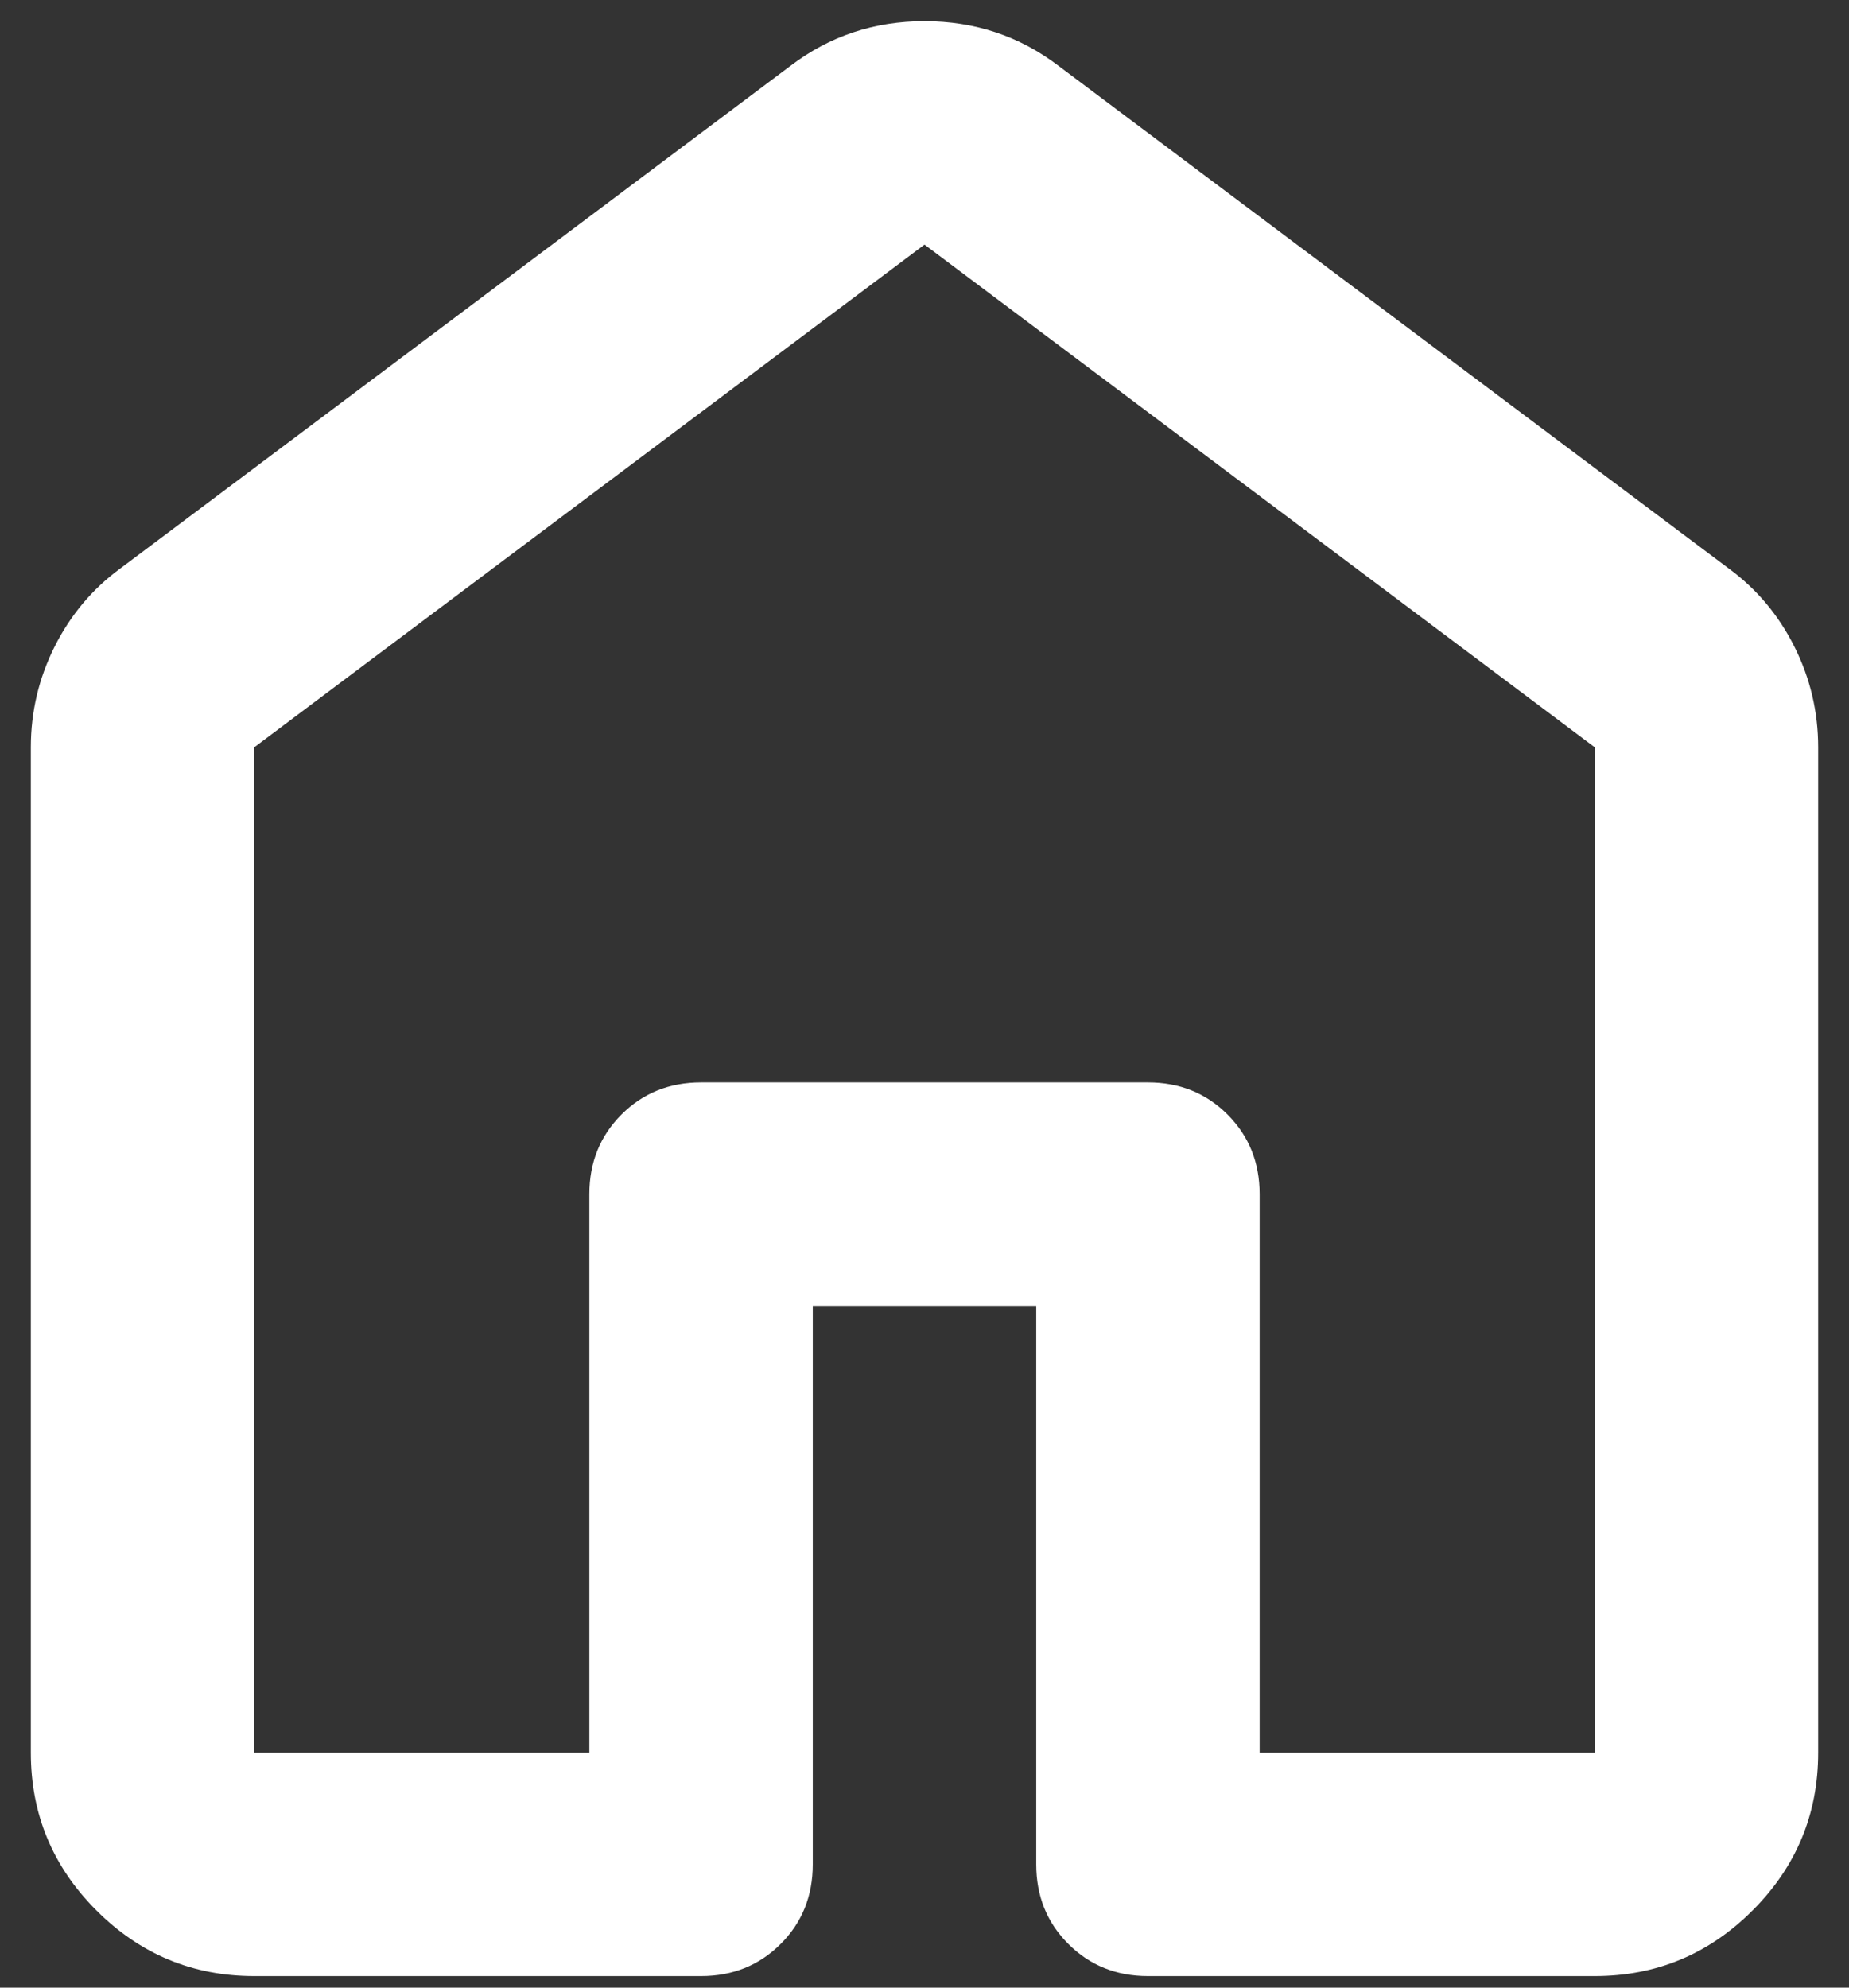 <svg width="40" height="43" viewBox="0 0 40 43" fill="none" xmlns="http://www.w3.org/2000/svg">
<rect x="0" y="0" width="40" height="43" fill="#333333" stroke="none"/>
<path d="M5.5 37.917H12.75V25.833C12.75 25.148 12.982 24.575 13.445 24.111C13.908 23.648 14.482 23.417 15.167 23.417H24.833C25.518 23.417 26.092 23.648 26.555 24.111C27.018 24.575 27.25 25.148 27.25 25.833V37.917H34.5V16.167L20 5.292L5.5 16.167V37.917ZM0.667 37.917V16.167C0.667 15.401 0.838 14.676 1.18 13.992C1.523 13.307 1.996 12.743 2.6 12.3L17.1 1.425C17.946 0.78 18.913 0.458 20 0.458C21.087 0.458 22.054 0.78 22.9 1.425L37.4 12.3C38.004 12.743 38.477 13.307 38.82 13.992C39.162 14.676 39.333 15.401 39.333 16.167V37.917C39.333 39.246 38.86 40.384 37.914 41.33C36.967 42.277 35.829 42.75 34.5 42.75H24.833C24.149 42.75 23.575 42.518 23.111 42.055C22.648 41.592 22.417 41.018 22.417 40.333V28.25H17.583V40.333C17.583 41.018 17.352 41.592 16.889 42.055C16.425 42.518 15.851 42.75 15.167 42.75H5.5C4.171 42.75 3.033 42.277 2.086 41.33C1.14 40.384 0.667 39.246 0.667 37.917Z" fill="white"/>
</svg>
